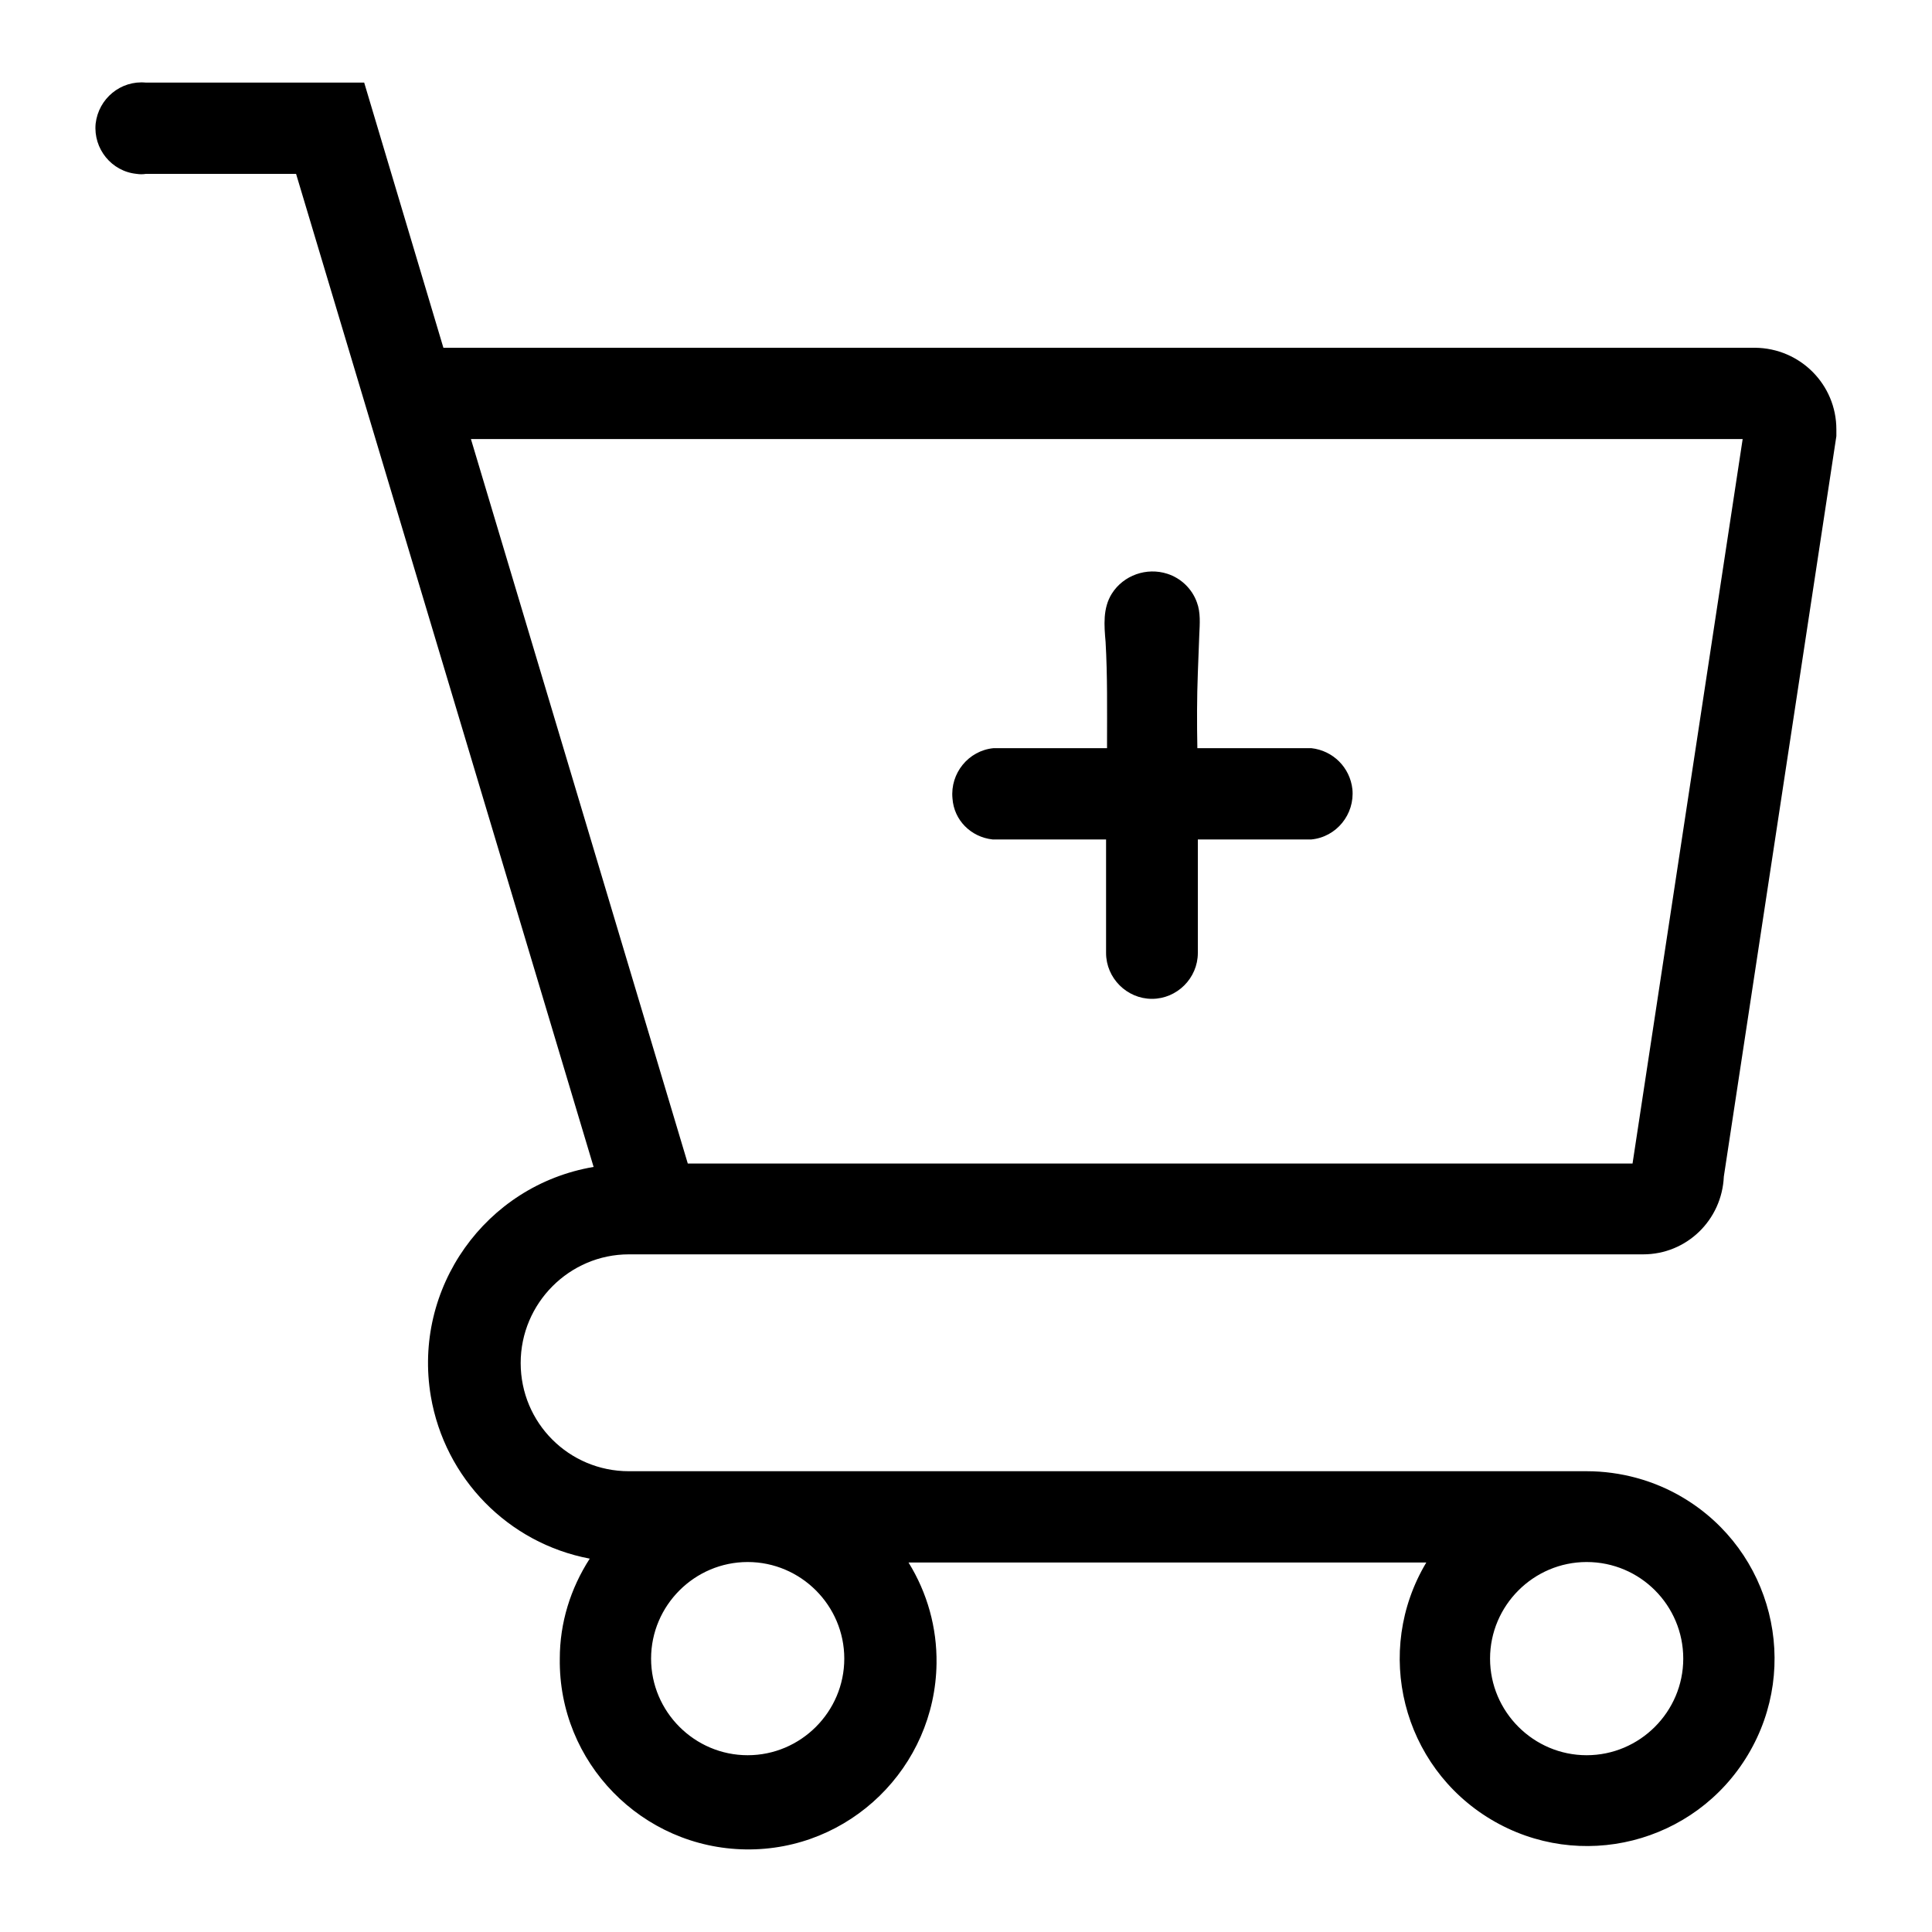 <?xml version="1.0" ?><svg id="레이어_1" style="enable-background:new 0 0 40 40;" version="1.1" viewBox="0 0 40 40" xml:space="preserve" xmlns="http://www.w3.org/2000/svg" xmlns:xlink="http://www.w3.org/1999/xlink"><path d="M20.55,17.38h2.35v2.35c0,0.52,0.43,0.95,0.95,0.95c0.52,0,0.95-0.43,0.95-0.95v-2.35h2.35c0.52-0.05,0.9-0.52,0.85-1.04  c-0.05-0.45-0.4-0.8-0.85-0.85c-0.79,0-1.57,0-2.36,0c-0.01-0.52-0.01-1.04,0.01-1.56c0.01-0.26,0.02-0.53,0.03-0.79  c0.01-0.22,0.03-0.46-0.05-0.67c-0.1-0.28-0.33-0.5-0.61-0.59c-0.43-0.14-0.91,0.03-1.15,0.41c-0.19,0.3-0.16,0.66-0.13,1  c0.04,0.7,0.03,1.4,0.03,2.1c0,0.03,0,0.06,0,0.1h-2.35c-0.52,0.05-0.9,0.52-0.85,1.04C19.75,16.98,20.1,17.33,20.55,17.38z"/><path d="M13.02,25.97h0.77c0.47,0,0.47,0,0.76,0h19.47c0.9,0,1.63-0.71,1.67-1.61l2.33-15.33V8.89c0-0.93-0.75-1.68-1.68-1.69H9.18  L7.54,1.71H3.02C2.5,1.66,2.04,2.04,1.98,2.56C1.93,3.08,2.31,3.55,2.83,3.6c0.06,0.01,0.13,0.01,0.19,0h3.11l6.16,20.56  c-2.24,0.38-3.75,2.51-3.37,4.75c0.29,1.7,1.6,3.04,3.29,3.36c-0.4,0.62-0.62,1.33-0.62,2.07c-0.03,2.15,1.7,3.92,3.85,3.95  c2.15,0.03,3.92-1.7,3.95-3.85c0.01-0.74-0.19-1.46-0.58-2.09h10.72c-1.1,1.84-0.5,4.22,1.34,5.32c1.84,1.1,4.22,0.5,5.32-1.34  c1.1-1.84,0.5-4.22-1.34-5.32c-0.6-0.36-1.3-0.55-2-0.55H13.02c-1.24,0-2.24-1-2.24-2.24S11.79,25.97,13.02,25.97z M36.08,9.09  l-2.28,15H14.24l-4.49-15L36.08,9.09z M17.48,34.34c0,1.1-0.9,2-2,2s-2-0.9-2-2s0.9-2,2-2S17.48,33.24,17.48,34.34z M34.85,34.34  c0,1.1-0.9,2-2,2c-1.1,0-2-0.9-2-2s0.9-2,2-2C33.96,32.34,34.85,33.24,34.85,34.34z"/></svg>